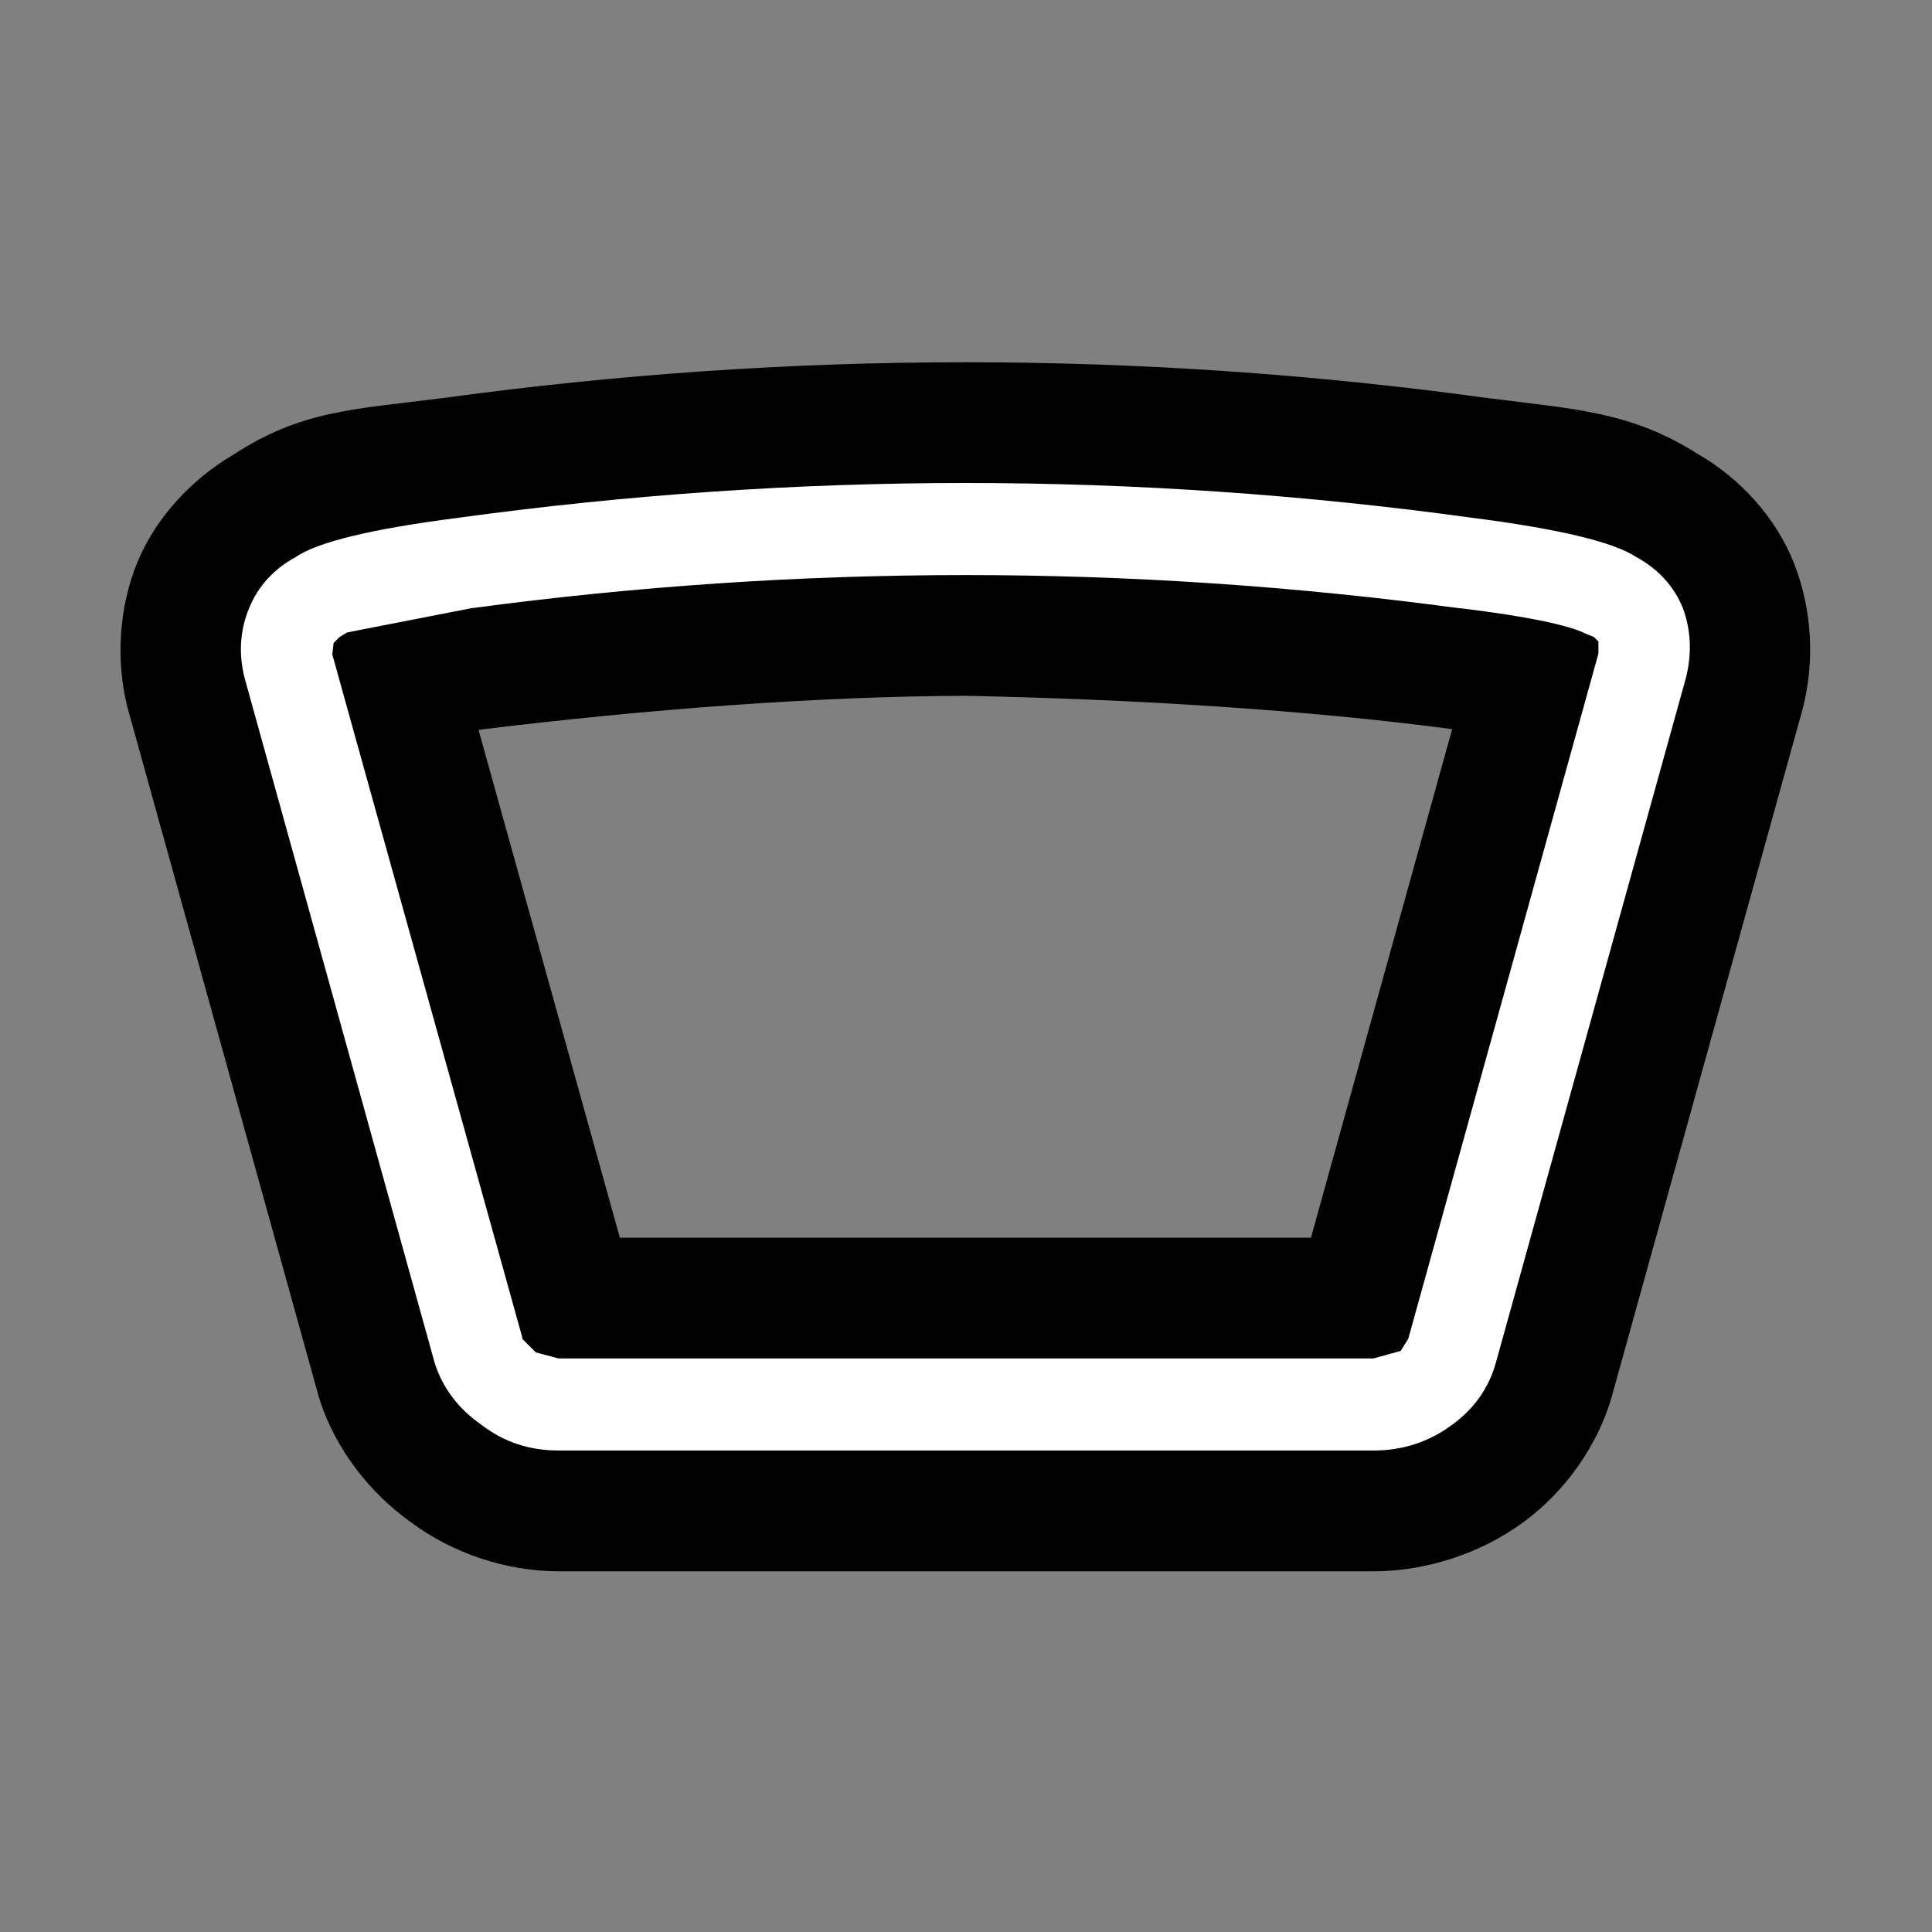 <?xml version="1.0" encoding="UTF-8"?>
<svg version="1.1" viewBox="0 0 64 64" xmlns="http://www.w3.org/2000/svg">
<rect x="0" y="0" width="64" height="64" fill="#808080" stroke="none"/>
<path d="m31.988 12c-5.774-1e-6 -11.553 0.397-17.33 1.188-2.947 0.375-4.681 0.402-6.941 1.883-1.359 0.795-2.561 2.076-3.17 3.564-0.611 1.493-0.712 3.25-0.328 4.785l0.014 0.051 6.334 22.824 0.023 0.074c0.519 1.623 1.648 3.073 3 4.041 1.396 1.05 3.193 1.641 4.91 1.641h27c1.744 0 3.555-0.589 4.967-1.629 1.365-0.998 2.47-2.532 2.936-4.193v-0.004l6.316-22.754 0.012-0.051c0.371-1.485 0.315-3.163-0.288-4.725s-1.821-2.861-3.196-3.654c-2.222-1.403-3.993-1.477-6.951-1.853-5.762-0.791-11.532-1.188-17.307-1.188zm0 11.049c5.659 0.117 11.272 0.465 16.094 1.102h0.023l-4.678 16.85h-22.893l-4.682-16.824c5.571-0.687 11.323-1.115 16.135-1.127z" color="#000000" style="-inkscape-stroke:none;paint-order:stroke markers fill"/>
<path d="m52.8 21.1-0.25-0.1q-0.9-0.45-4.15-0.85h-0.05q-16.35-2.2-32.75 0l-4.1 0.8-0.25 0.15-0.2 0.2-0.05 0.45v-0.1l6.3 22.65v0.05l0.45 0.45 0.75 0.2h27l0.9-0.25 0.25-0.4 6.3-22.7v0.1-0.5l-0.15-0.15m-7.3 26.95h-27q-1.45 0-2.55-0.85-1.15-0.8-1.55-2.05l-6.3-22.7q-0.3-1.2 0.15-2.3t1.55-1.7q1.1-0.75 5.4-1.3 16.8-2.3 33.55 0 4.3 0.55 5.45 1.3 1.1 0.6 1.55 1.7 0.4 1.1 0.1 2.3l-6.3 22.7q-0.35 1.25-1.45 2.05-1.15 0.85-2.6 0.85" color="#000000" fill="#fff" stroke-width="8" style="-inkscape-stroke:none;paint-order:stroke markers fill"/>
</svg>
